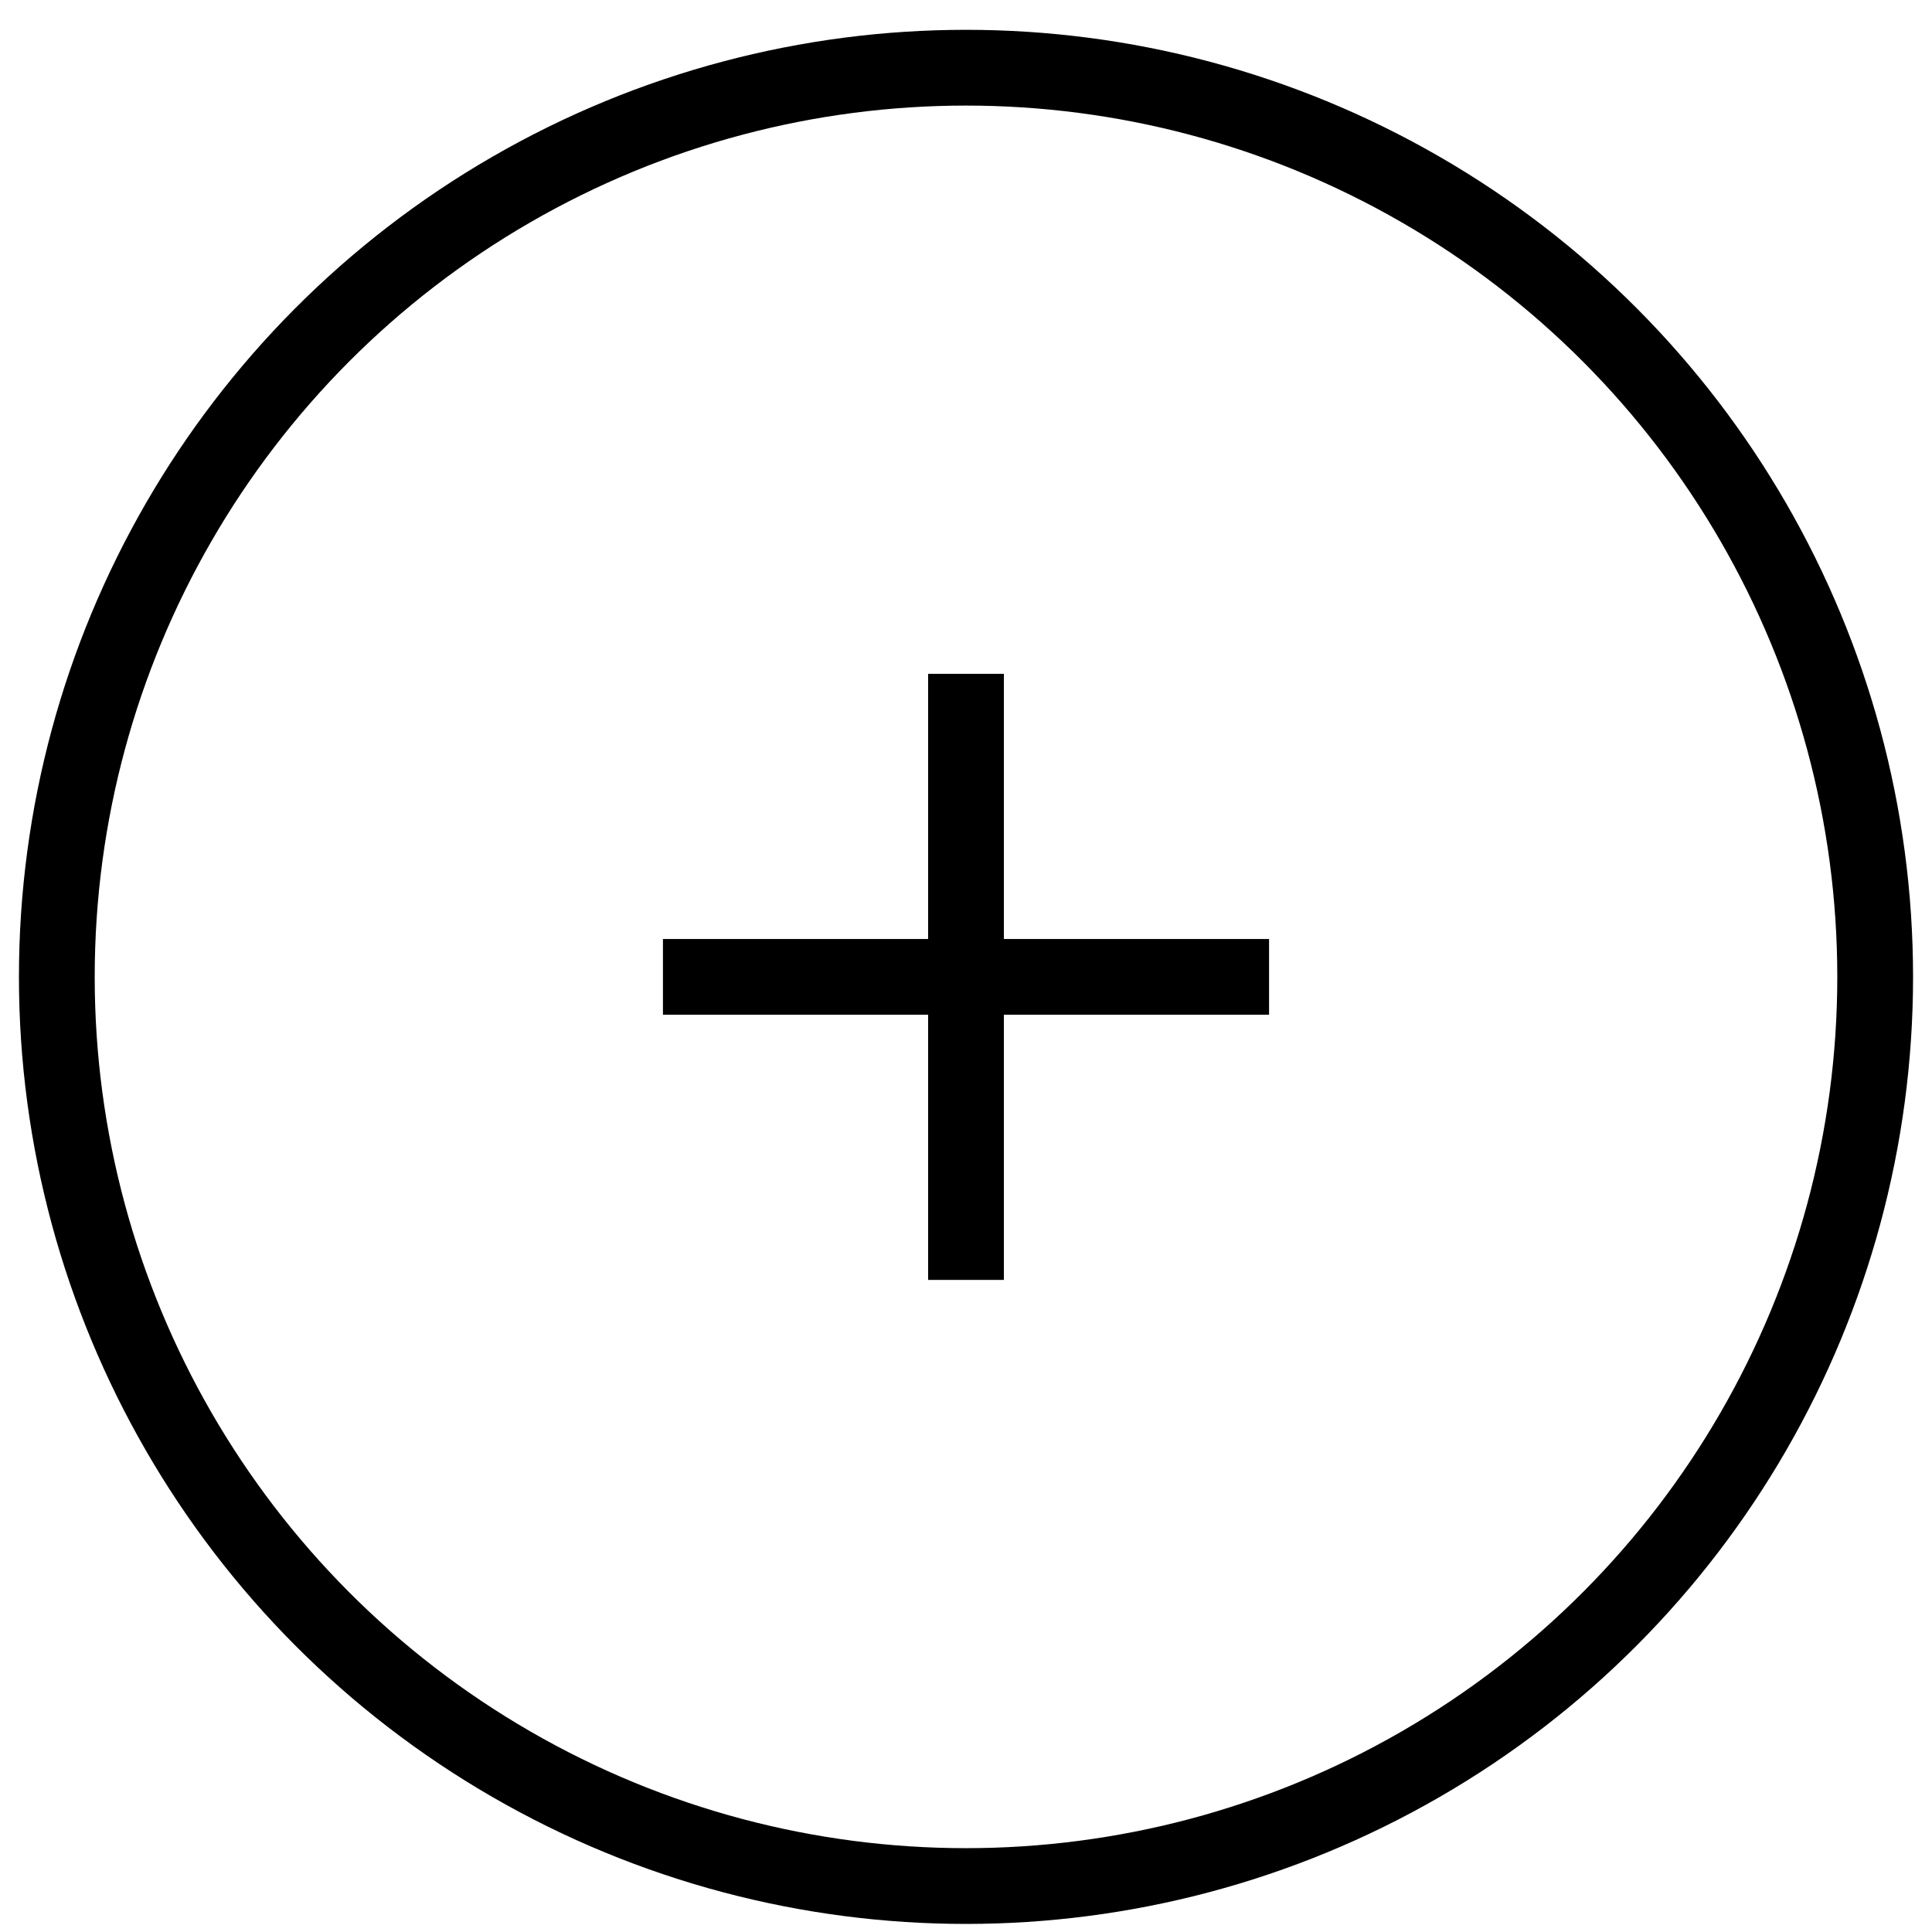 <svg width="50" height="50" viewBox="0 0 50 51" fill="none" xmlns="http://www.w3.org/2000/svg">
<circle cx="25" cy="25.787" r="24" stroke="black" stroke-width="2"/>
<g clip-path="url(#clip0_11423_1729)">
<path d="M33 24.787H26V17.787H24V24.787H17V26.787H24V33.787H26V26.787H33V24.787Z" fill="black"/>
</g>
<defs>
<clipPath id="clip0_11423_1729">
<rect width="16" height="16" fill="white" transform="translate(17 17.787)"/>
</clipPath>
</defs>
</svg>
